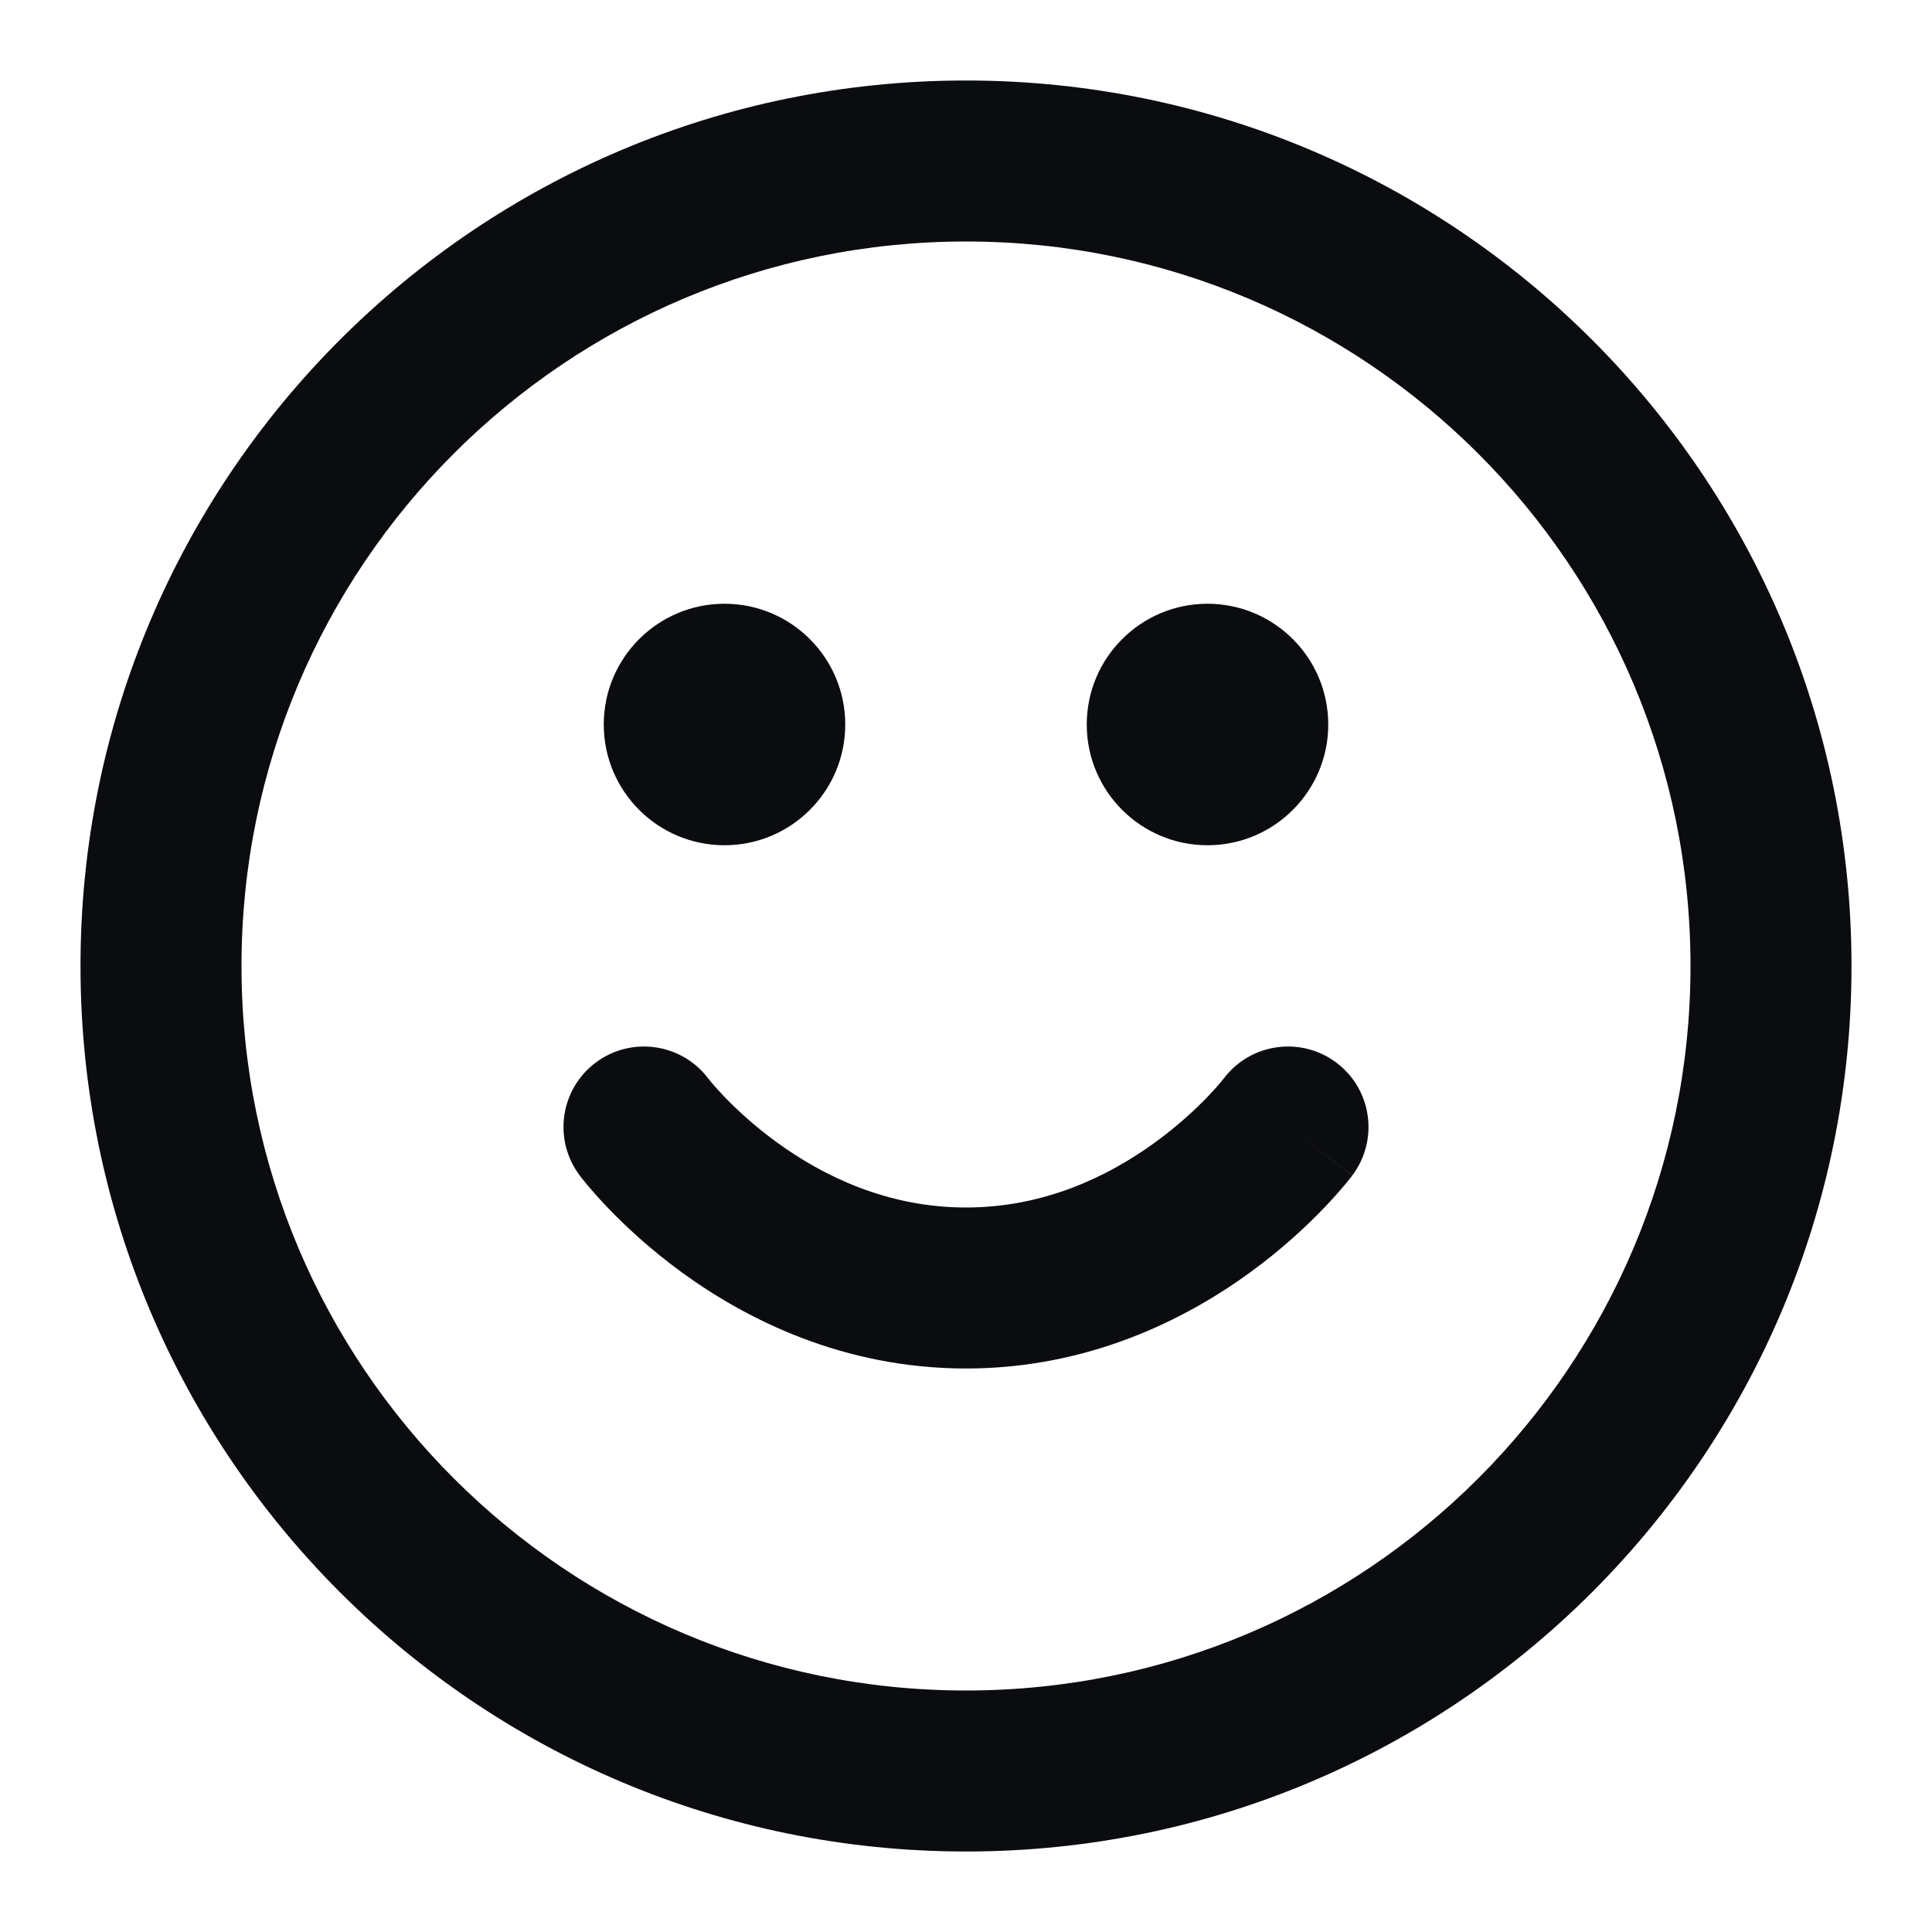<svg width="24" height="24" viewBox="0 0 24 24" fill="none" xmlns="http://www.w3.org/2000/svg" class="{{class-name}}"><path fill-rule="evenodd" clip-rule="evenodd" d="M12 3C7.029 3 3 7.029 3 12C3 16.971 7.029 21 12 21C16.971 21 21 16.971 21 12C21 7.029 16.971 3 12 3ZM1 12C1 5.925 5.925 1 12 1C18.075 1 23 5.925 23 12C23 18.075 18.075 23 12 23C5.925 23 1 18.075 1 12ZM7.5 9C7.5 8.172 8.172 7.5 9 7.5C9.828 7.5 10.5 8.172 10.5 9C10.5 9.828 9.828 10.5 9 10.5C8.172 10.5 7.5 9.828 7.5 9ZM13.5 9C13.5 8.172 14.172 7.5 15 7.5C15.828 7.5 16.5 8.172 16.5 9C16.5 9.828 15.828 10.5 15 10.5C14.172 10.5 13.5 9.828 13.5 9Z" fill="#0B0C0F"/><path fill-rule="evenodd" clip-rule="evenodd" d="M7.4 13.2C7.84 12.87 8.465 12.958 8.797 13.396L8.802 13.402C8.807 13.409 8.819 13.423 8.835 13.443C8.868 13.483 8.922 13.544 8.995 13.621C9.143 13.774 9.364 13.983 9.651 14.191C10.228 14.611 11.025 15 12 15C12.975 15 13.772 14.611 14.349 14.191C14.636 13.983 14.857 13.774 15.005 13.621C15.078 13.544 15.132 13.483 15.165 13.443C15.181 13.423 15.193 13.409 15.198 13.402L15.203 13.396C15.535 12.958 16.16 12.87 16.6 13.2C17.042 13.531 17.131 14.158 16.8 14.6L16 14C16.8 14.6 16.799 14.601 16.799 14.601L16.798 14.603L16.795 14.607L16.788 14.616L16.767 14.643C16.749 14.665 16.726 14.694 16.697 14.729C16.638 14.799 16.555 14.893 16.449 15.004C16.236 15.226 15.927 15.517 15.526 15.809C14.728 16.389 13.525 17 12 17C10.475 17 9.272 16.389 8.474 15.809C8.073 15.517 7.764 15.226 7.551 15.004C7.445 14.893 7.362 14.799 7.303 14.729C7.274 14.694 7.251 14.665 7.233 14.643L7.212 14.616L7.205 14.607L7.202 14.603L7.2 14.6C6.869 14.158 6.958 13.531 7.4 13.2ZM7.2 14.6L8 14C7.205 14.596 7.2 14.6 7.2 14.6Z" fill="#0B0C0F"/></svg>